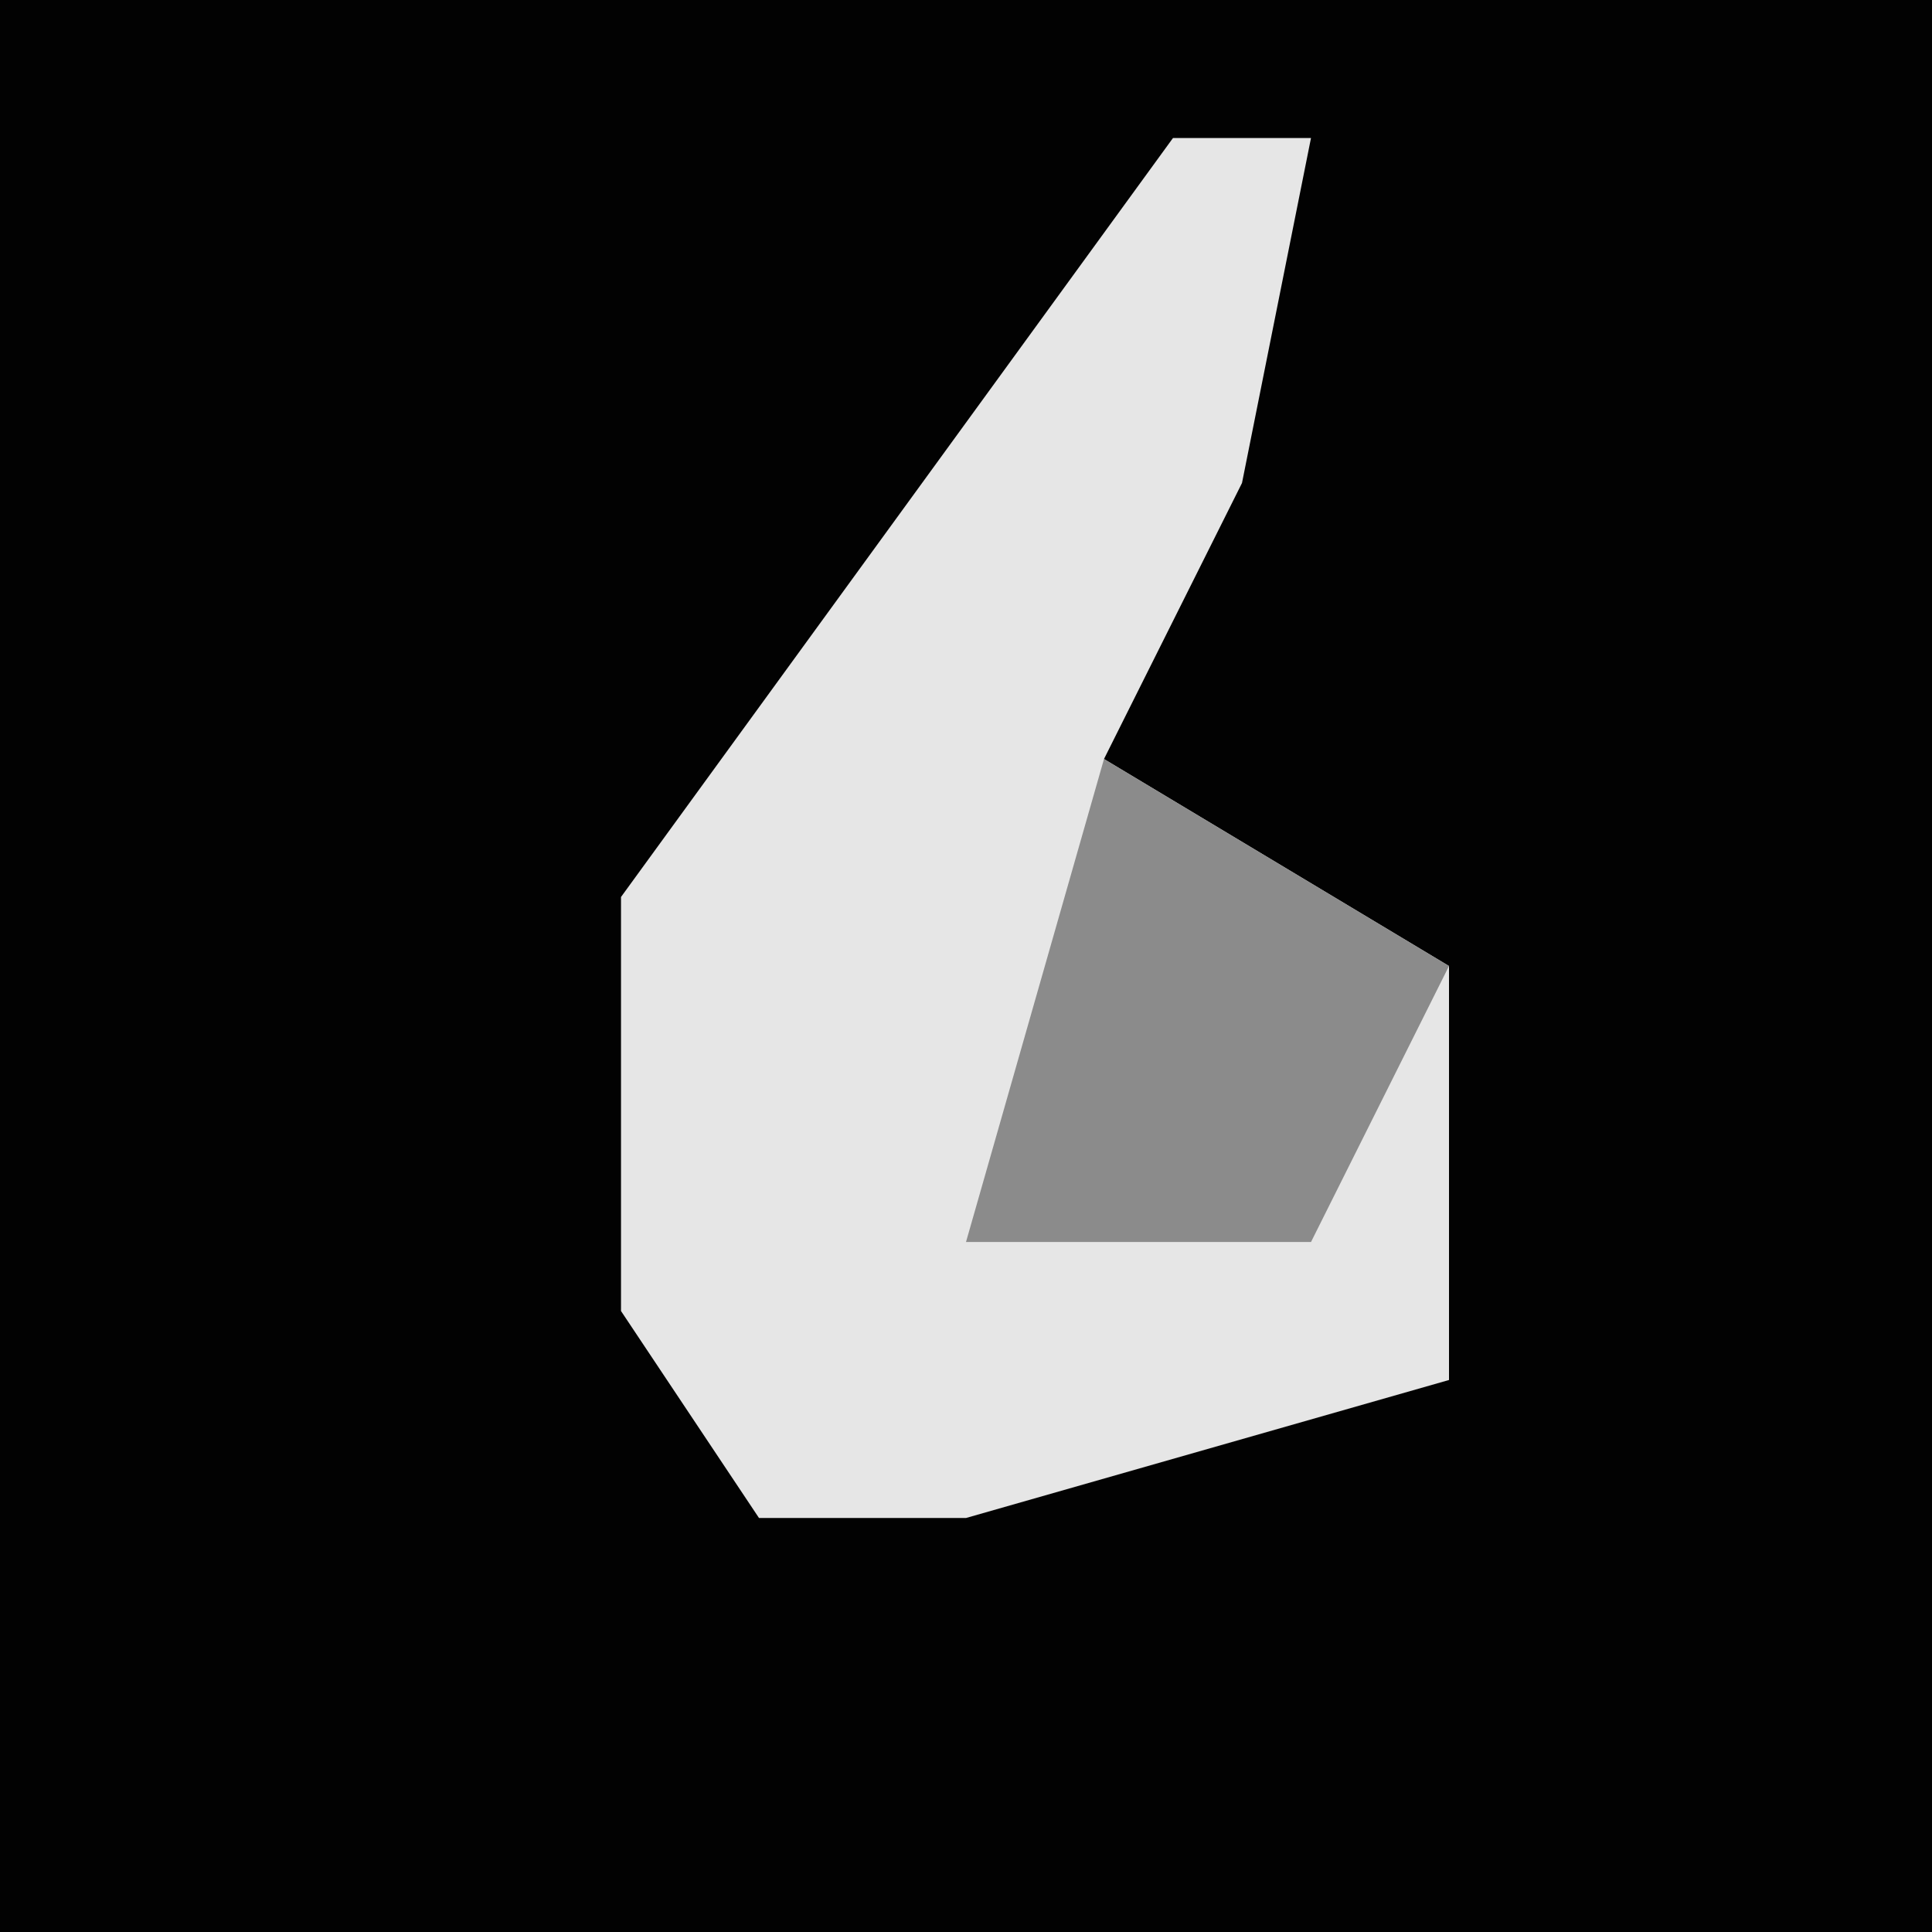 <?xml version="1.0" encoding="UTF-8"?>
<svg version="1.1" xmlns="http://www.w3.org/2000/svg" width="28" height="28">
<path d="M0,0 L28,0 L28,28 L0,28 Z " fill="#020202" transform="translate(0,0)"/>
<path d="M0,0 L2,0 L1,5 L-1,9 L4,12 L4,18 L-3,20 L-6,20 L-8,17 L-8,11 Z " fill="#E6E6E6" transform="translate(17,2)"/>
<path d="M0,0 L5,3 L3,7 L-2,7 Z " fill="#8B8B8B" transform="translate(16,11)"/>
</svg>
